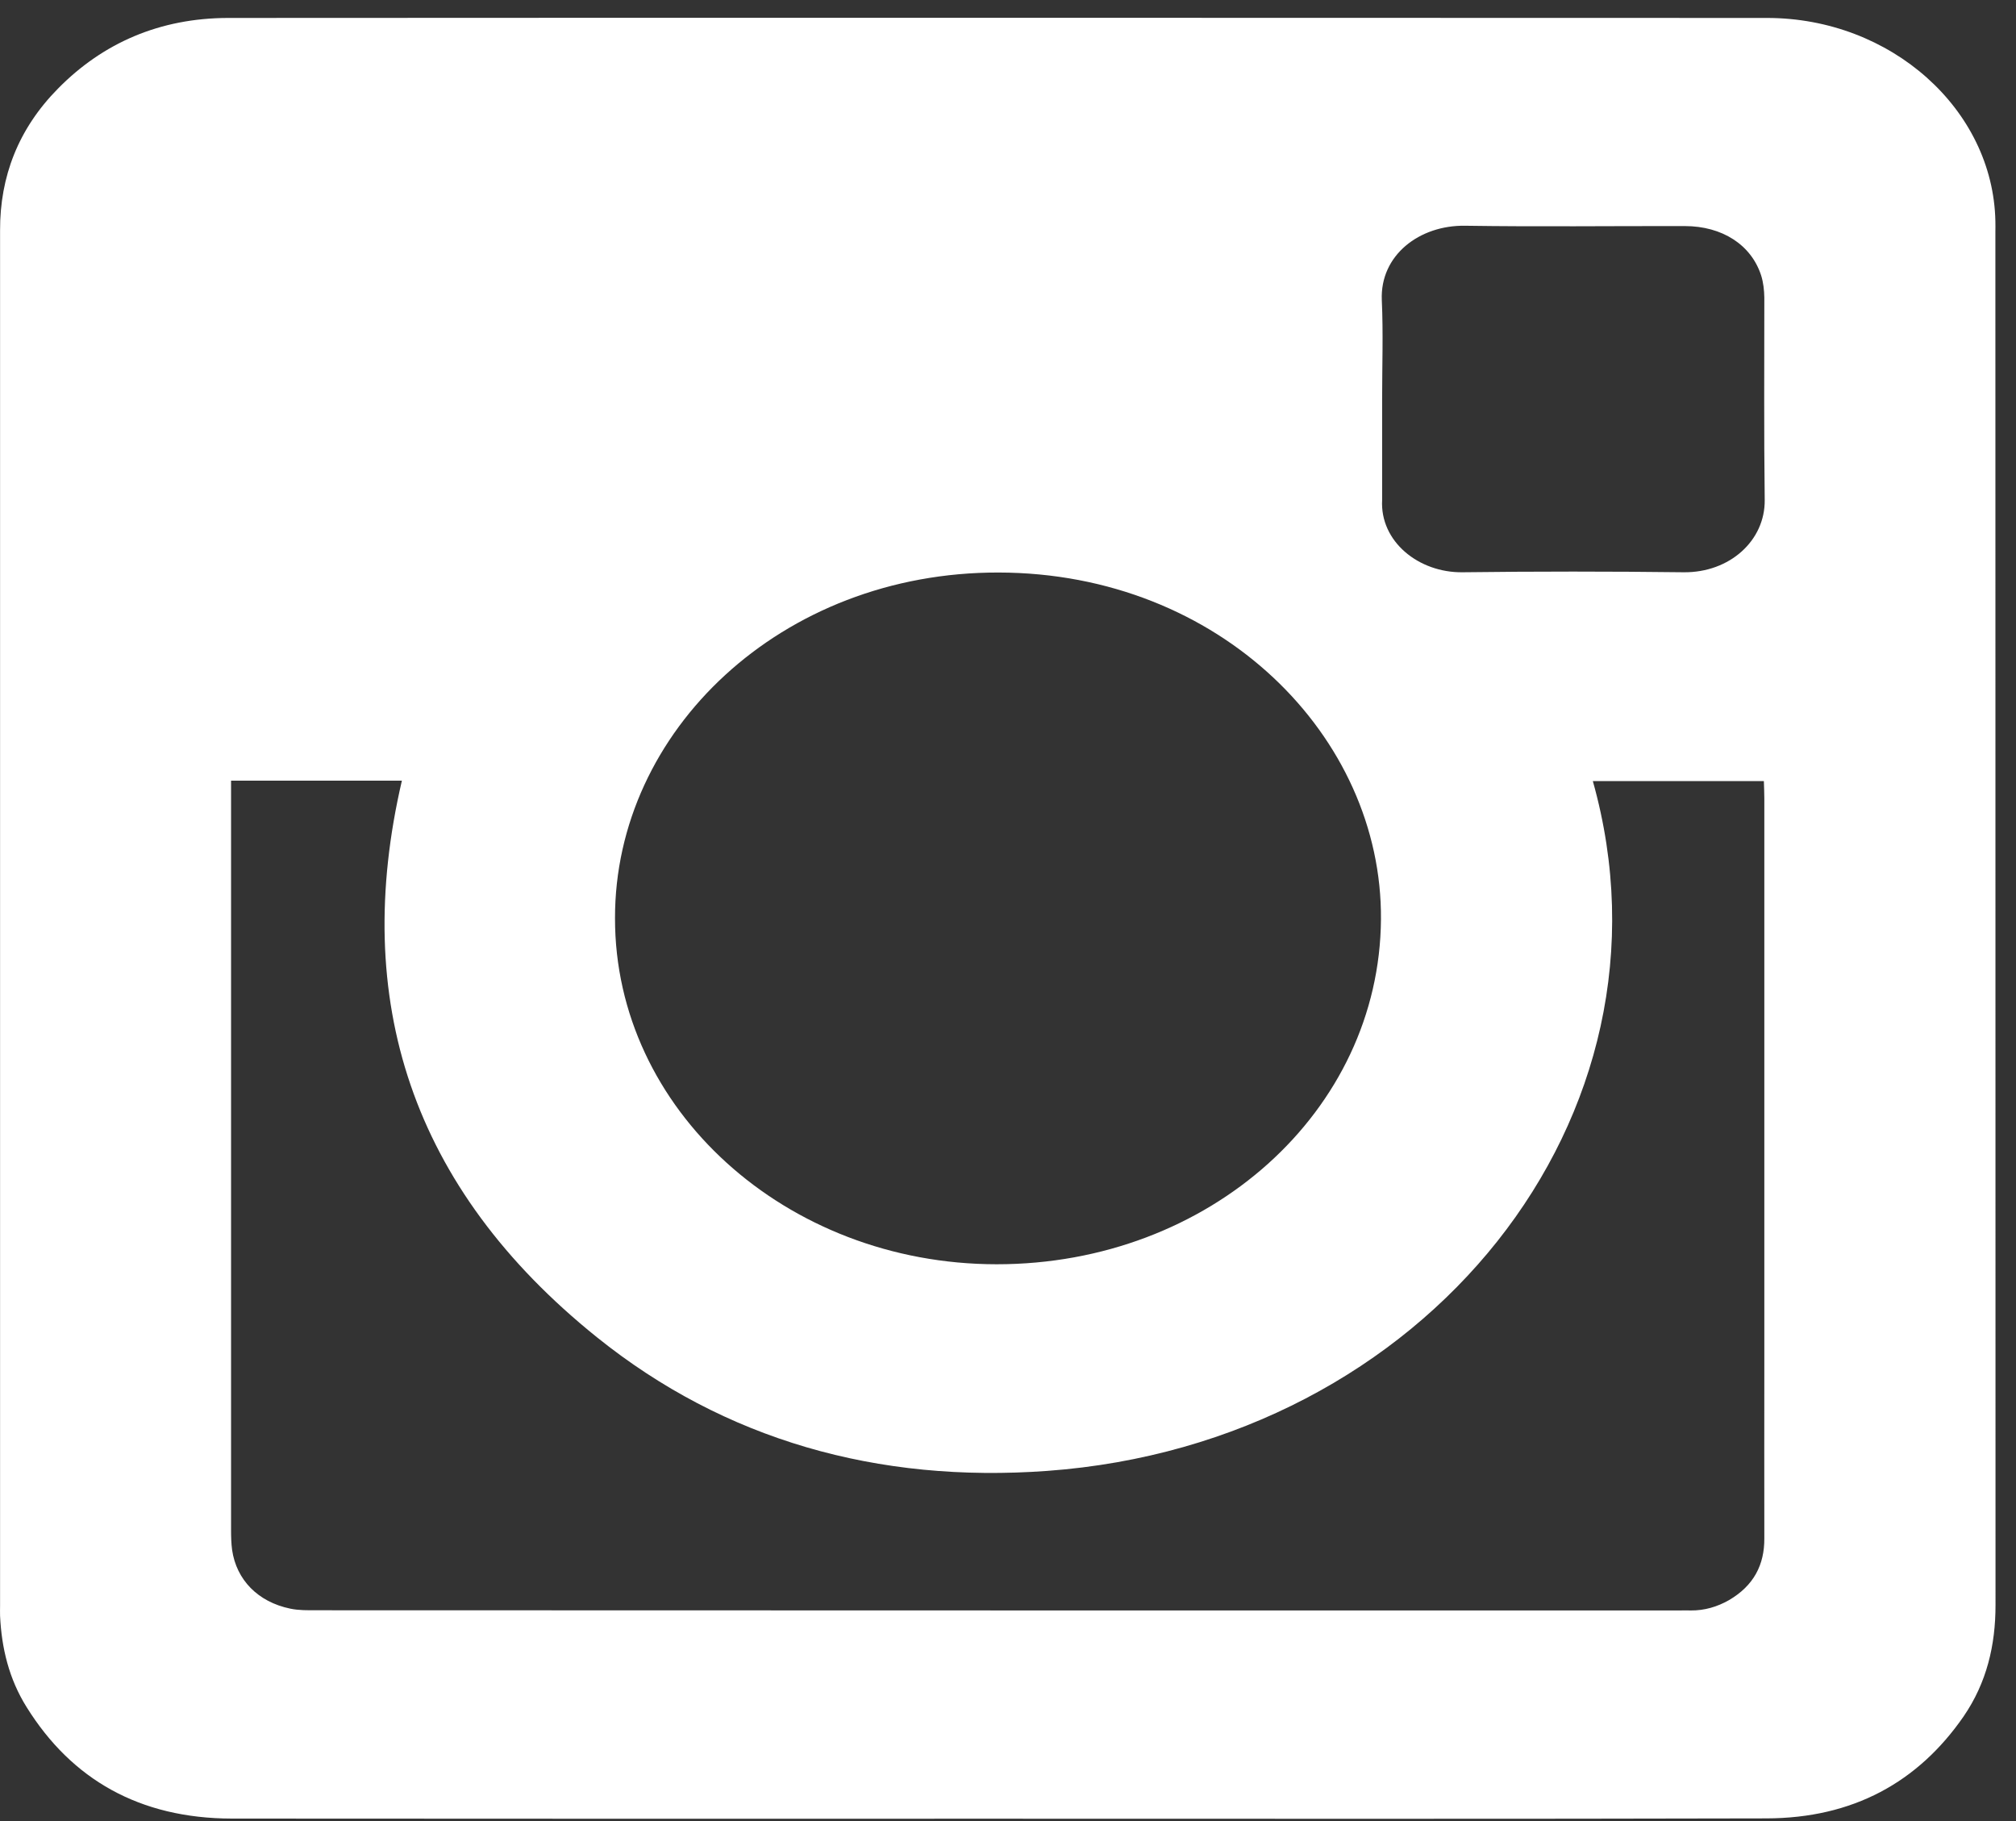 <?xml version="1.0" encoding="UTF-8" standalone="no"?>
<svg width="31px" height="28px" viewBox="0 0 31 28" version="1.1" xmlns="http://www.w3.org/2000/svg" xmlns:xlink="http://www.w3.org/1999/xlink">
    <rect x="0" y="0" width="31" height="28" fill="#333333" stroke="none"/>
    <!-- Generator: Sketch 43.2 (39069) - http://www.bohemiancoding.com/sketch -->
    <title>instagram-white</title>
    <desc>Created with Sketch.</desc>
    <defs></defs>
    <g id="Page-1" stroke="none" stroke-width="1" fill="none" fill-rule="evenodd">
        <g id="desktop5" transform="translate(-691, -56)" fill="#FFFFFF">
            <g id="nav">
                <g id="social-media" transform="translate(498, 39)">
                    <g id="instagram-white" transform="translate(193, 17)">
                        <path d="M21.253,6.129 L21.253,7.642 L21.253,7.686 C21.217,8.326 21.815,8.808 22.49,8.799 C23.622,8.785 24.756,8.785 25.891,8.799 C26.597,8.806 27.143,8.312 27.136,7.688 C27.123,6.651 27.13,5.613 27.13,4.575 C27.128,4.461 27.115,4.342 27.081,4.235 C26.929,3.765 26.483,3.476 25.906,3.476 C24.782,3.474 23.656,3.488 22.529,3.471 C21.83,3.46 21.219,3.921 21.248,4.614 C21.271,5.119 21.253,5.624 21.253,6.129 L21.253,6.129 Z M9.457,14.119 C9.454,17.054 12.081,19.437 15.324,19.439 C18.598,19.441 21.214,17.082 21.235,14.135 C21.256,11.328 18.76,8.808 15.355,8.803 C12.017,8.796 9.452,11.238 9.457,14.119 L9.457,14.119 Z M3.553,12.003 L3.553,12.285 L3.553,23.528 C3.553,23.628 3.556,23.733 3.569,23.831 C3.636,24.292 3.966,24.631 4.463,24.734 C4.595,24.762 4.734,24.759 4.868,24.759 C11.857,24.762 18.843,24.762 25.831,24.762 C25.885,24.762 25.942,24.759 25.999,24.762 C26.21,24.764 26.406,24.706 26.587,24.603 C26.968,24.38 27.133,24.059 27.13,23.652 C27.128,22.737 27.13,21.82 27.13,20.905 L27.13,12.276 C27.13,12.185 27.125,12.096 27.123,12.01 L24.493,12.01 C25.942,17.158 21.926,22.192 16.105,22.616 C13.494,22.807 11.143,22.139 9.181,20.563 C6.319,18.264 5.397,15.366 6.18,12.003 L3.553,12.003 Z M15.35,27.964 C11.424,27.964 7.492,27.966 3.564,27.962 C2.143,27.959 1.102,27.359 0.411,26.251 C0.138,25.816 0.024,25.339 0.001,24.843 C-0.001,24.792 0.001,24.741 0.001,24.692 L0.001,3.541 C-0.001,2.715 0.282,1.98 0.891,1.363 C1.584,0.658 2.46,0.278 3.507,0.276 C11.395,0.271 19.283,0.274 27.172,0.276 C29.077,0.276 30.649,1.682 30.683,3.402 C30.685,3.46 30.683,3.516 30.683,3.574 C30.685,10.612 30.683,17.645 30.685,24.68 C30.685,25.295 30.551,25.872 30.193,26.393 C29.494,27.403 28.492,27.957 27.161,27.959 C23.222,27.969 19.286,27.964 15.35,27.964 L15.35,27.964 Z" id="Fill-435"></path>
                    </g>
                </g>
            </g>
        </g>
    </g>
</svg>